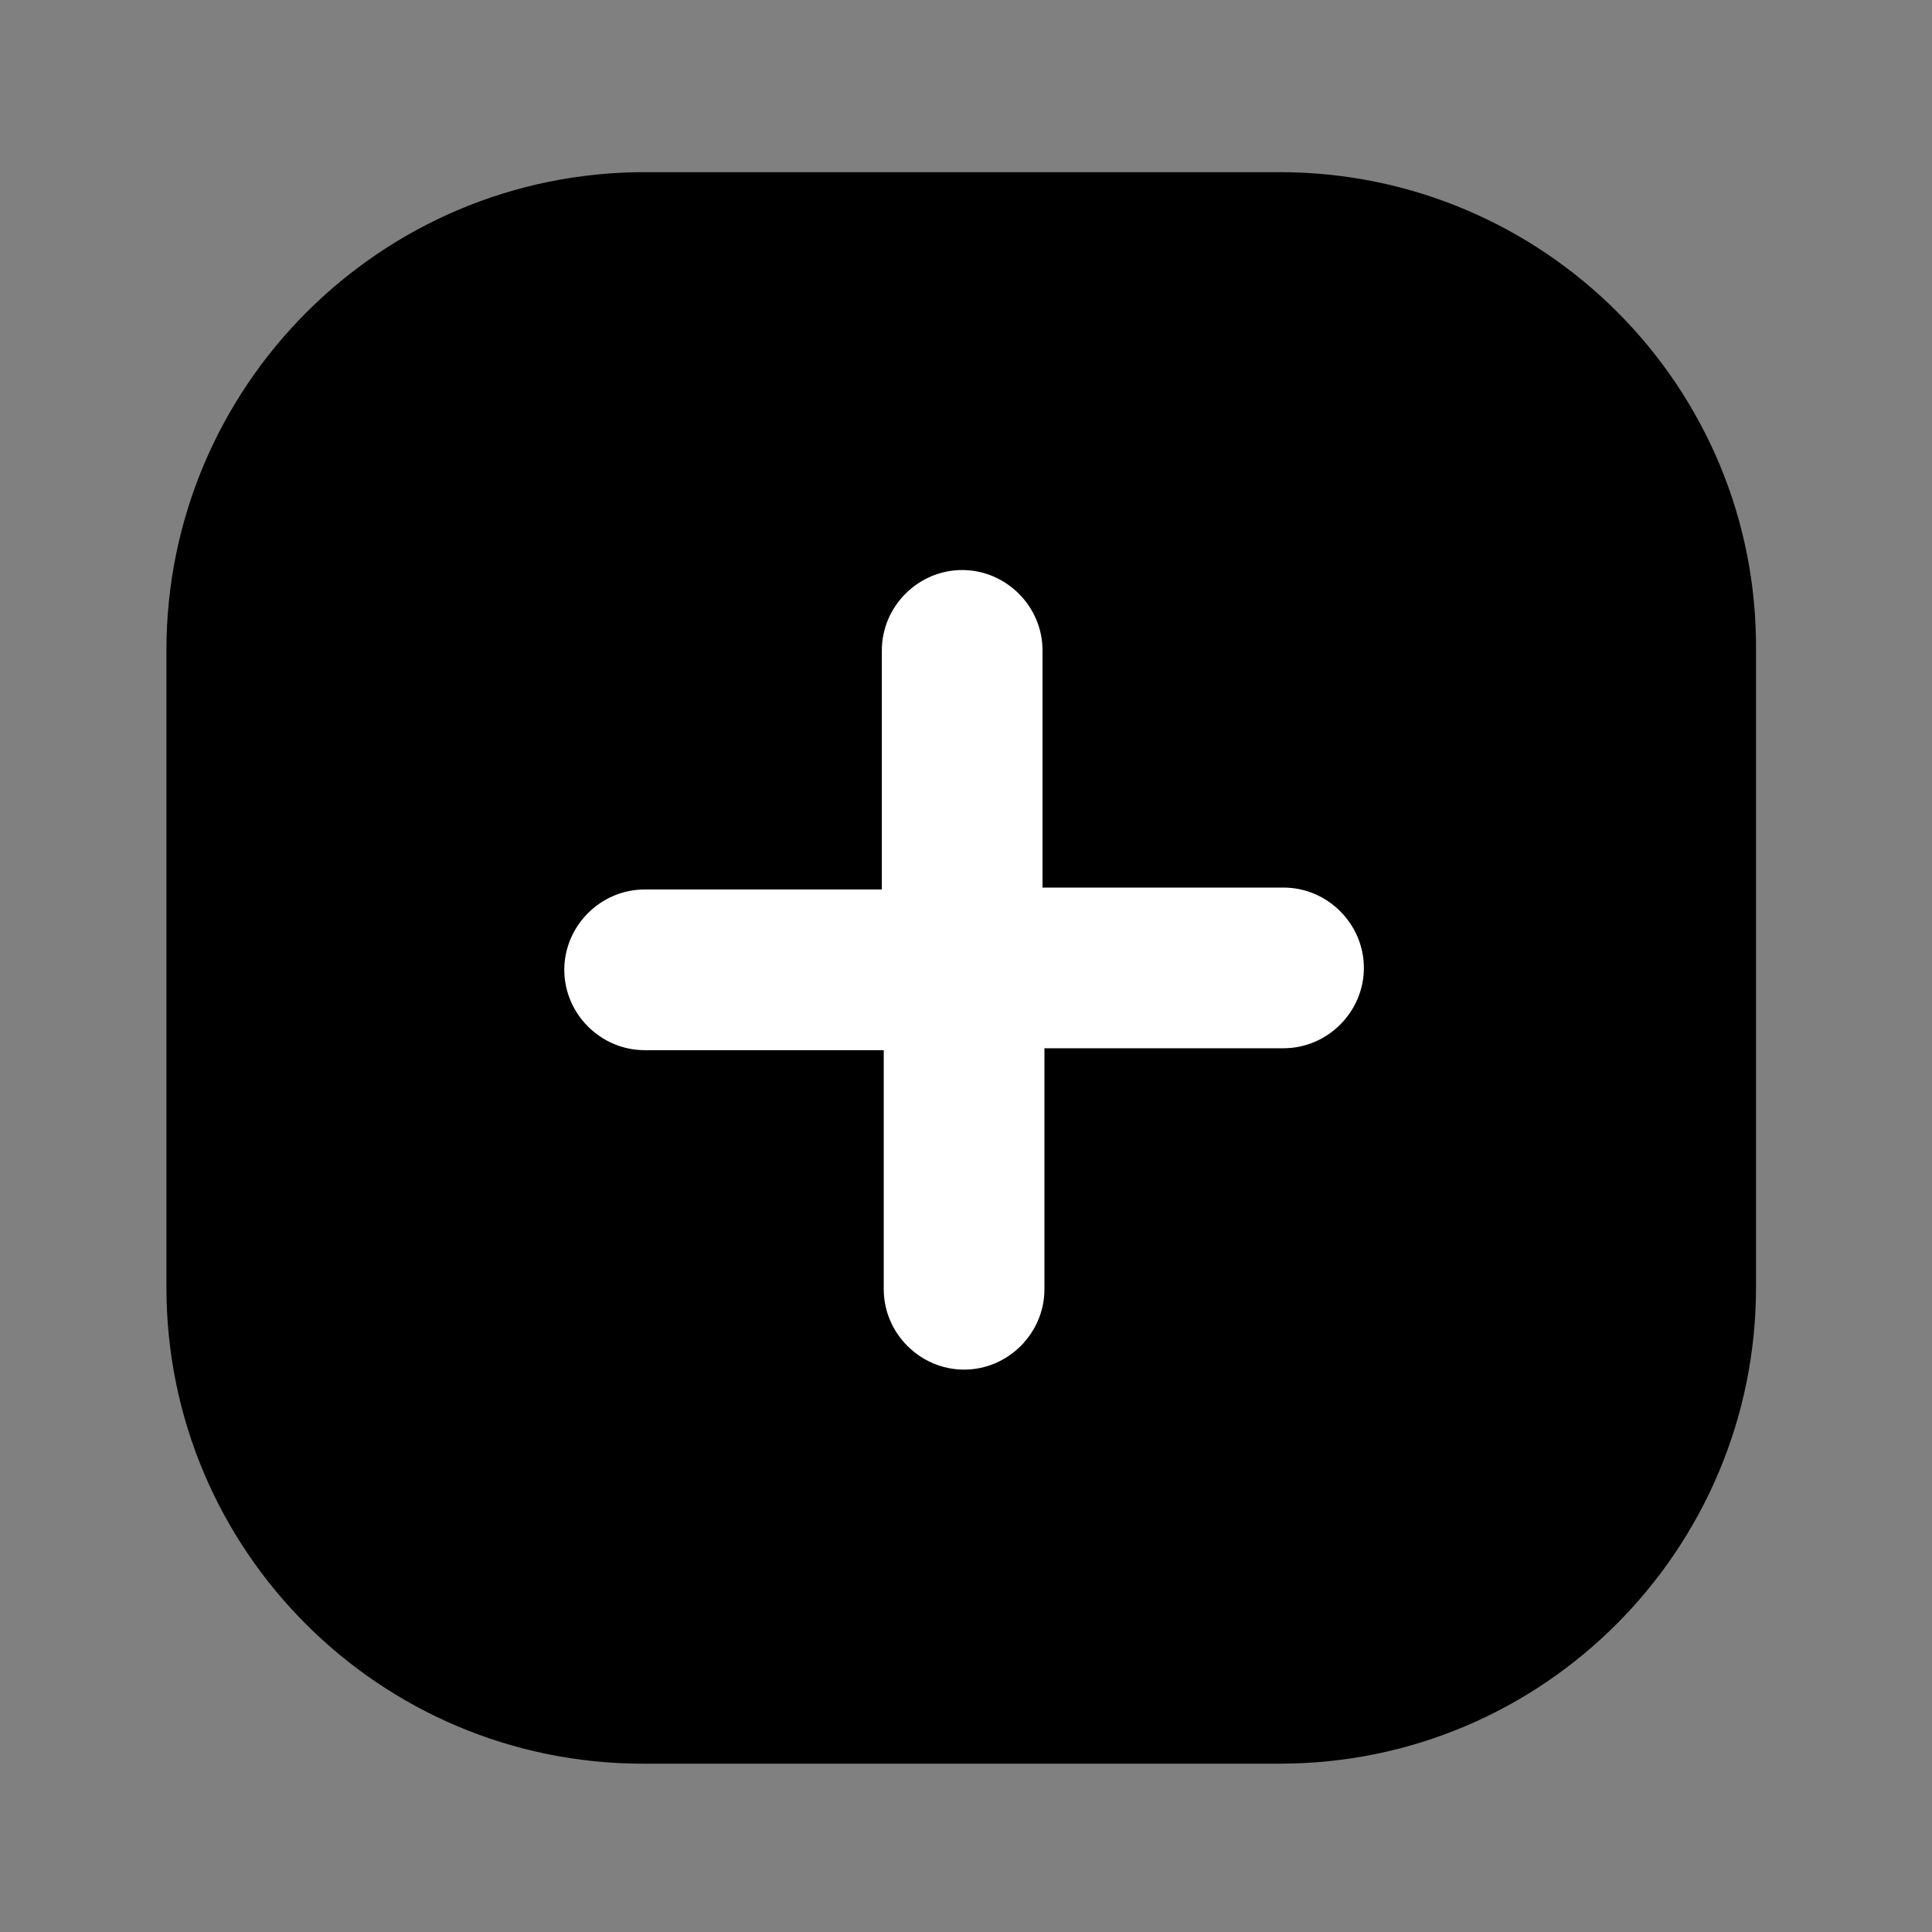 <?xml version="1.0" encoding="utf-8"?>
<!-- Generator: Adobe Illustrator 28.0.0, SVG Export Plug-In . SVG Version: 6.00 Build 0)  -->
<svg version="1.1" xmlns="http://www.w3.org/2000/svg" xmlns:xlink="http://www.w3.org/1999/xlink" x="0px" y="0px"
	 viewBox="0 0 101 101" style="enable-background:new 0 0 101 101;" xml:space="preserve">
<rect x="0" y="0" width="101" height="101" fill="#808080" stroke="none"/>
<style type="text/css">
	.st0{fill-rule:evenodd;clip-rule:evenodd;}
	.st1{fill-rule:evenodd;clip-rule:evenodd;fill:#FFFFFF;}
</style>
<g id="Layer_1">
	<path class="st0" d="M33.7,9C19.9,9,8.7,20.2,8.7,34v33.3c0,13.8,11.2,24.9,24.9,24.9h33.3c13.8,0,24.9-11.2,24.9-24.9V34
		C91.9,20.2,80.7,9,66.9,9H33.7z"/>
</g>
<g id="Layer_2">
	<path class="st1" d="M54.5,34c0-2.3-1.9-4.2-4.2-4.2s-4.2,1.9-4.2,4.2v12.5H33.7c-2.3,0-4.2,1.9-4.2,4.2s1.9,4.2,4.2,4.2h12.5v12.5
		c0,2.3,1.9,4.2,4.2,4.2s4.2-1.9,4.2-4.2V54.8h12.5c2.3,0,4.2-1.9,4.2-4.2s-1.9-4.2-4.2-4.2H54.5V34z"/>
</g>
</svg>
